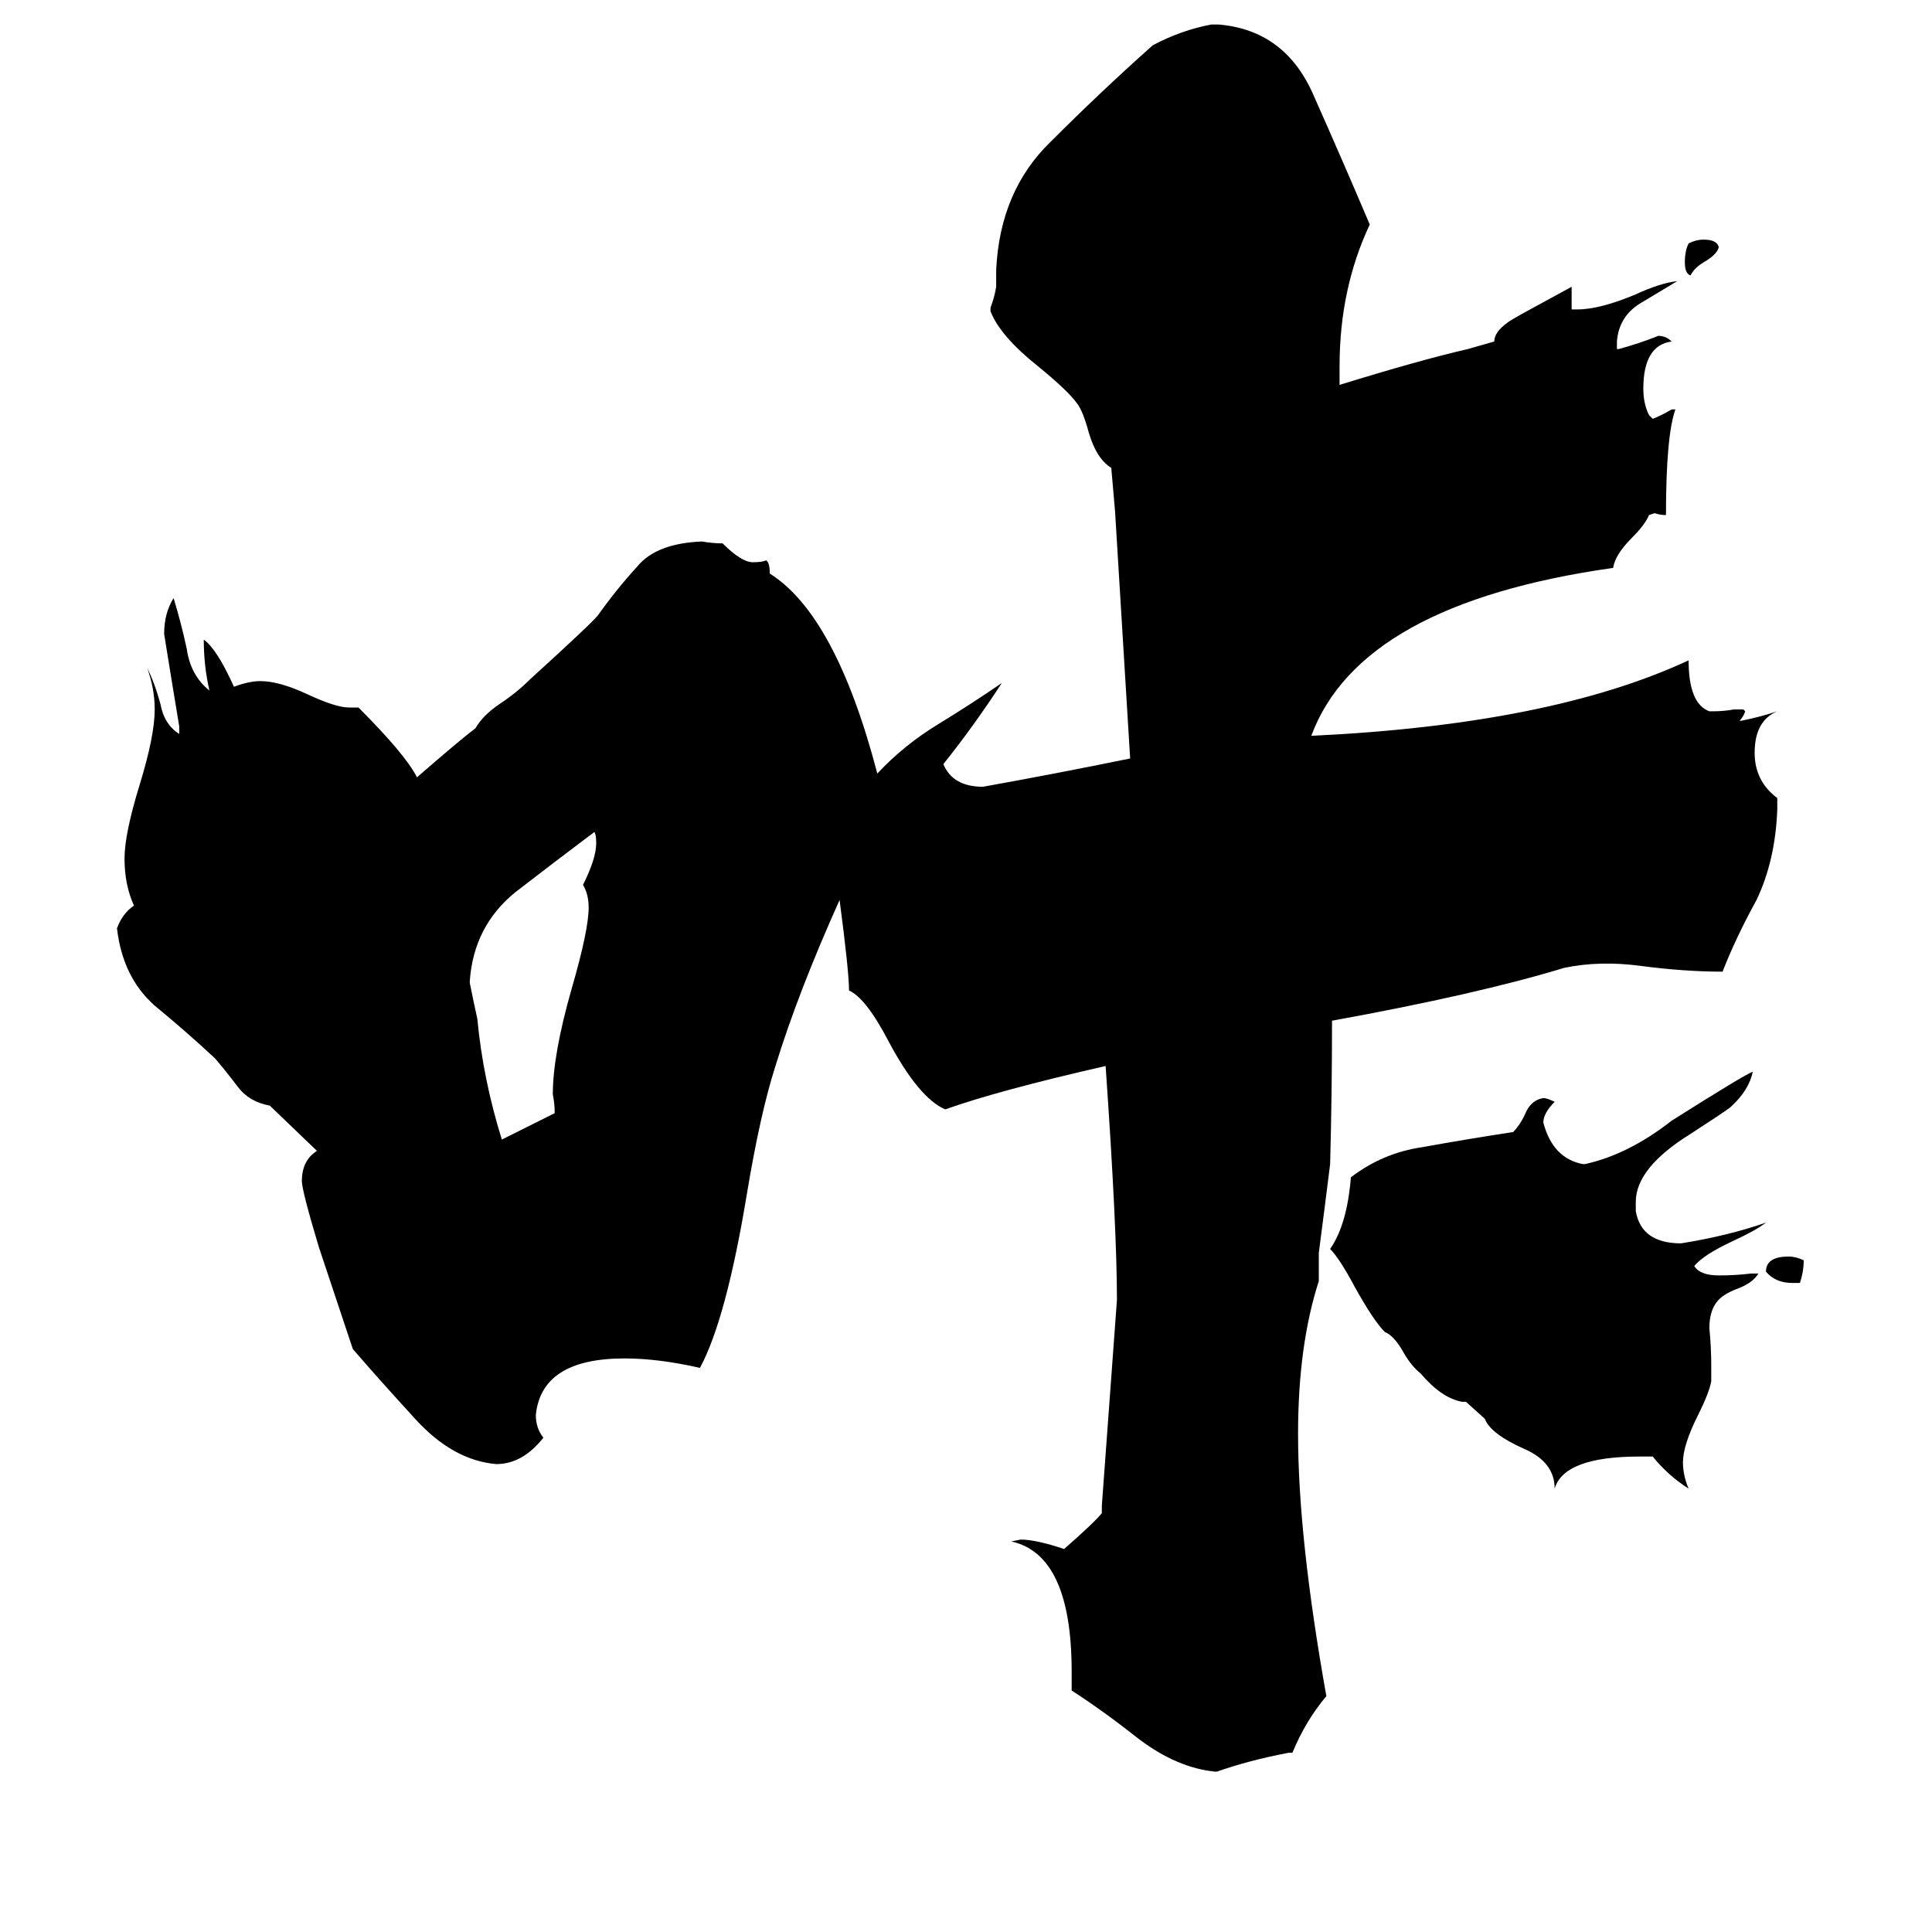 <svg xmlns="http://www.w3.org/2000/svg" viewBox="0 -800 1024 1024">
	<path fill="#000000" d="M316 -353Q316 -358 315 -359Q295 -344 273 -327Q251 -309 249 -280V-279Q251 -269 253 -260Q256 -228 266 -196Q280 -203 294 -210Q294 -215 293 -220Q293 -241 303 -276Q312 -307 312 -319Q312 -326 309 -331Q316 -345 316 -353ZM777 -57H775Q764 -59 753 -72Q748 -76 744 -83Q739 -92 734 -94Q728 -100 718 -118Q710 -133 705 -138Q714 -151 716 -176Q733 -189 754 -192Q776 -196 802 -200Q806 -204 809 -211Q812 -217 818 -218Q820 -218 824 -216Q818 -210 818 -205Q823 -186 839 -183H840Q863 -188 886 -206Q924 -230 929 -232Q927 -222 917 -213Q913 -210 896 -199Q867 -181 867 -163V-158Q870 -141 891 -141Q916 -145 936 -152Q931 -148 918 -142Q903 -135 898 -129Q901 -124 911 -124Q920 -124 928 -125H932Q929 -120 921 -117Q913 -114 910 -110Q906 -105 906 -96Q907 -86 907 -76V-68Q906 -62 900 -50Q892 -34 892 -25Q892 -18 895 -11Q884 -18 876 -28H869Q829 -28 824 -11Q824 -25 808 -32Q790 -40 787 -48ZM956 -132Q956 -126 954 -120H950Q941 -120 936 -126Q936 -134 948 -134Q952 -134 956 -132ZM911 -669Q910 -665 903 -661Q898 -658 896 -654Q893 -655 893 -661Q893 -667 895 -671Q899 -673 903 -673Q910 -673 911 -669ZM706 -259Q706 -221 705 -183Q702 -159 699 -136Q699 -128 699 -121Q688 -87 688 -40Q688 15 703 99Q692 112 685 129H683Q662 133 645 139H644Q624 137 604 122Q585 107 568 96V86Q568 24 536 17L541 16Q549 16 564 21Q580 7 584 2V-2Q588 -56 592 -111Q592 -149 586 -235Q529 -222 501 -212Q487 -218 471 -248Q459 -271 450 -275Q450 -285 445 -323Q423 -274 411 -235Q403 -210 396 -168Q385 -101 371 -75Q349 -80 331 -80Q287 -80 284 -50Q284 -43 288 -38Q277 -24 263 -24Q240 -26 220 -48Q199 -71 187 -85Q178 -112 169 -139Q160 -169 160 -174Q160 -185 168 -190L143 -214Q132 -216 126 -224Q120 -232 114 -239Q99 -253 82 -267Q65 -282 62 -308Q65 -316 71 -320Q66 -331 66 -345Q66 -358 74 -384Q82 -410 82 -424Q82 -435 78 -446Q82 -438 85 -427Q87 -416 95 -411V-415Q91 -439 87 -464Q87 -475 92 -483Q96 -470 99 -456Q101 -442 111 -434Q108 -447 108 -461Q115 -456 124 -436Q132 -439 138 -439Q148 -439 163 -432Q178 -425 185 -425H190Q215 -400 221 -388Q244 -408 252 -414Q256 -421 265 -427Q274 -433 281 -440Q314 -470 317 -474Q327 -488 338 -500Q348 -512 372 -513Q378 -512 383 -512Q393 -502 399 -502Q404 -502 406 -503Q408 -502 408 -496Q443 -474 465 -390Q479 -405 497 -416Q515 -427 531 -438Q516 -415 500 -395Q505 -383 521 -383Q560 -390 599 -398Q595 -463 591 -529L589 -552Q581 -557 577 -571Q574 -582 571 -586Q566 -593 550 -606Q530 -622 525 -635V-637Q527 -642 528 -648V-657Q530 -699 557 -725Q584 -752 611 -776Q626 -784 642 -787H646Q681 -784 696 -750Q712 -714 726 -681Q710 -647 710 -606V-596Q752 -609 778 -615L792 -619Q792 -624 799 -629Q800 -630 811 -636L833 -648V-636H836Q848 -636 867 -644Q880 -650 889 -651Q879 -645 869 -639Q858 -632 857 -619V-615H858Q869 -618 879 -622Q883 -622 886 -619Q871 -617 871 -594Q871 -586 874 -580L876 -578Q881 -580 886 -583H888Q883 -569 883 -527Q880 -527 877 -528L874 -527Q872 -522 865 -515Q856 -506 855 -499Q721 -480 695 -410Q822 -416 895 -450Q895 -427 906 -423H908Q914 -423 919 -424H924L925 -423Q924 -420 922 -418H923Q933 -420 942 -423Q930 -418 930 -401Q930 -386 942 -377V-371Q941 -344 931 -323Q920 -303 913 -285Q893 -285 870 -288Q848 -291 829 -287Q783 -273 706 -259Z"/>
</svg>